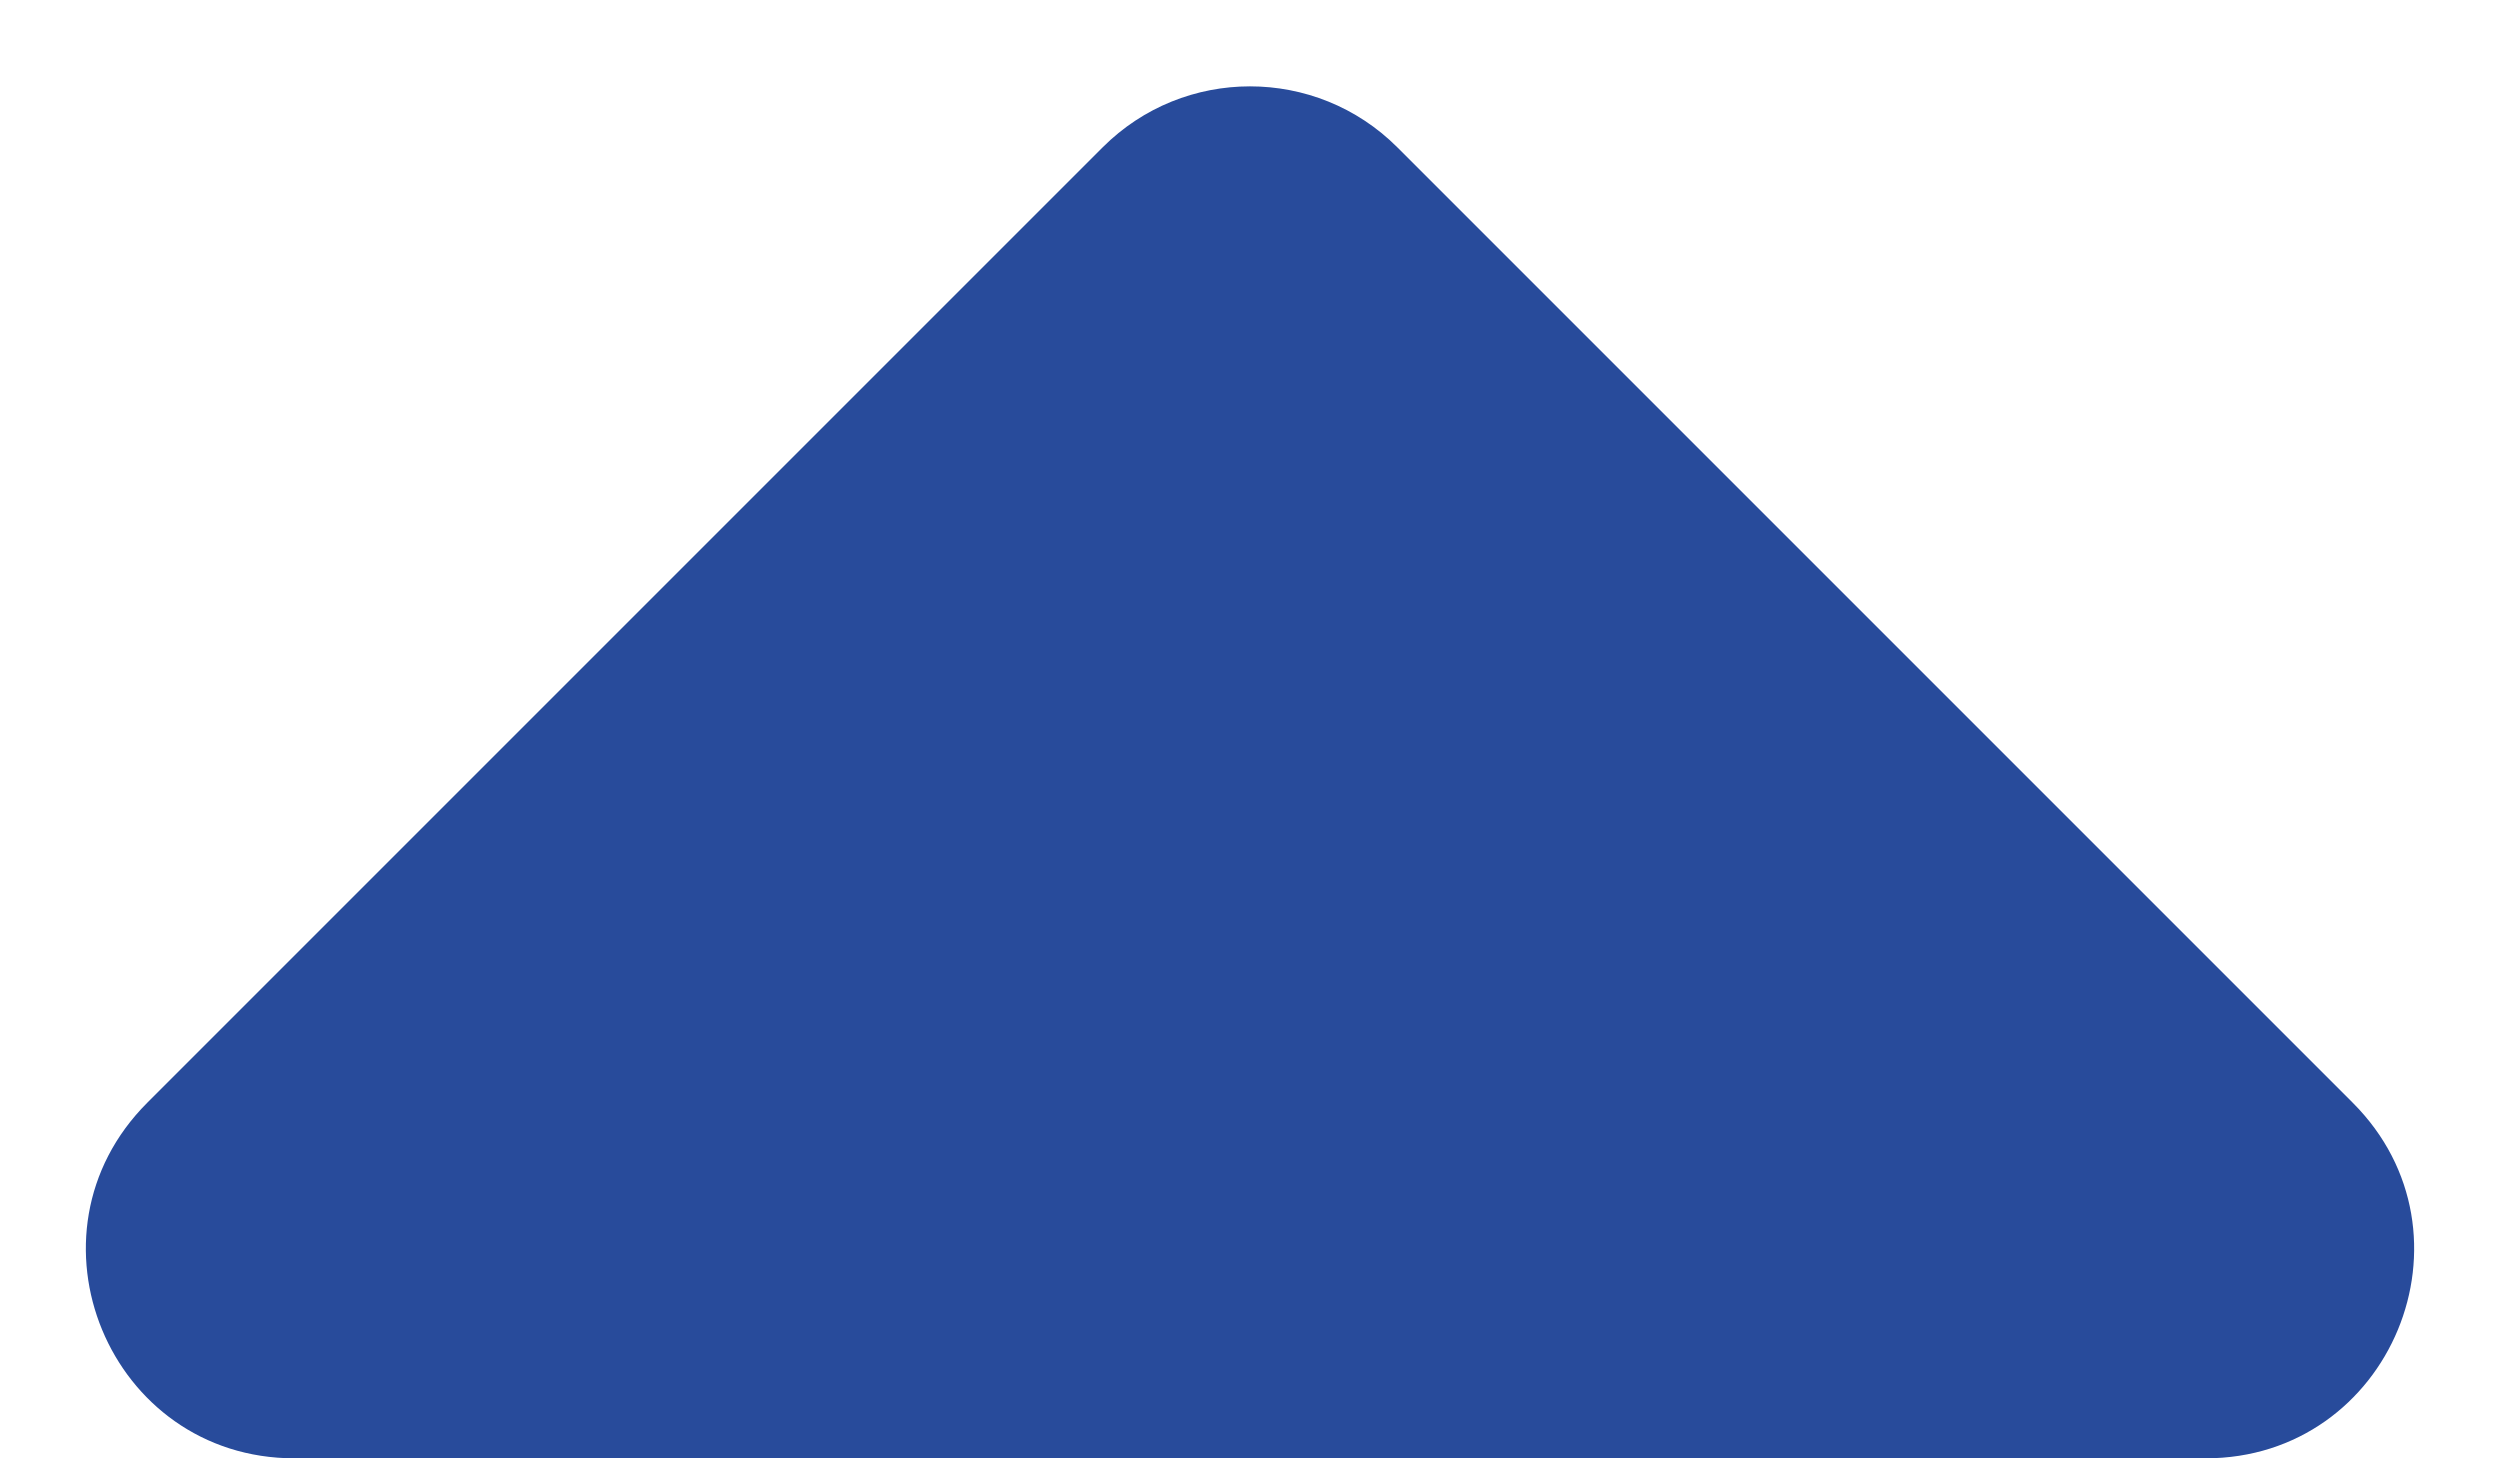 <svg width="12" height="7" viewBox="0 0 12 7" fill="none" xmlns="http://www.w3.org/2000/svg">
<path fill-rule="evenodd" clip-rule="evenodd" d="M10.586 7C11.477 7 11.923 5.923 11.293 5.293L6.707 0.707C6.317 0.317 5.683 0.317 5.293 0.707L0.707 5.293C0.077 5.923 0.523 7 1.414 7L10.586 7Z" fill="#284B9B"/>
</svg>
